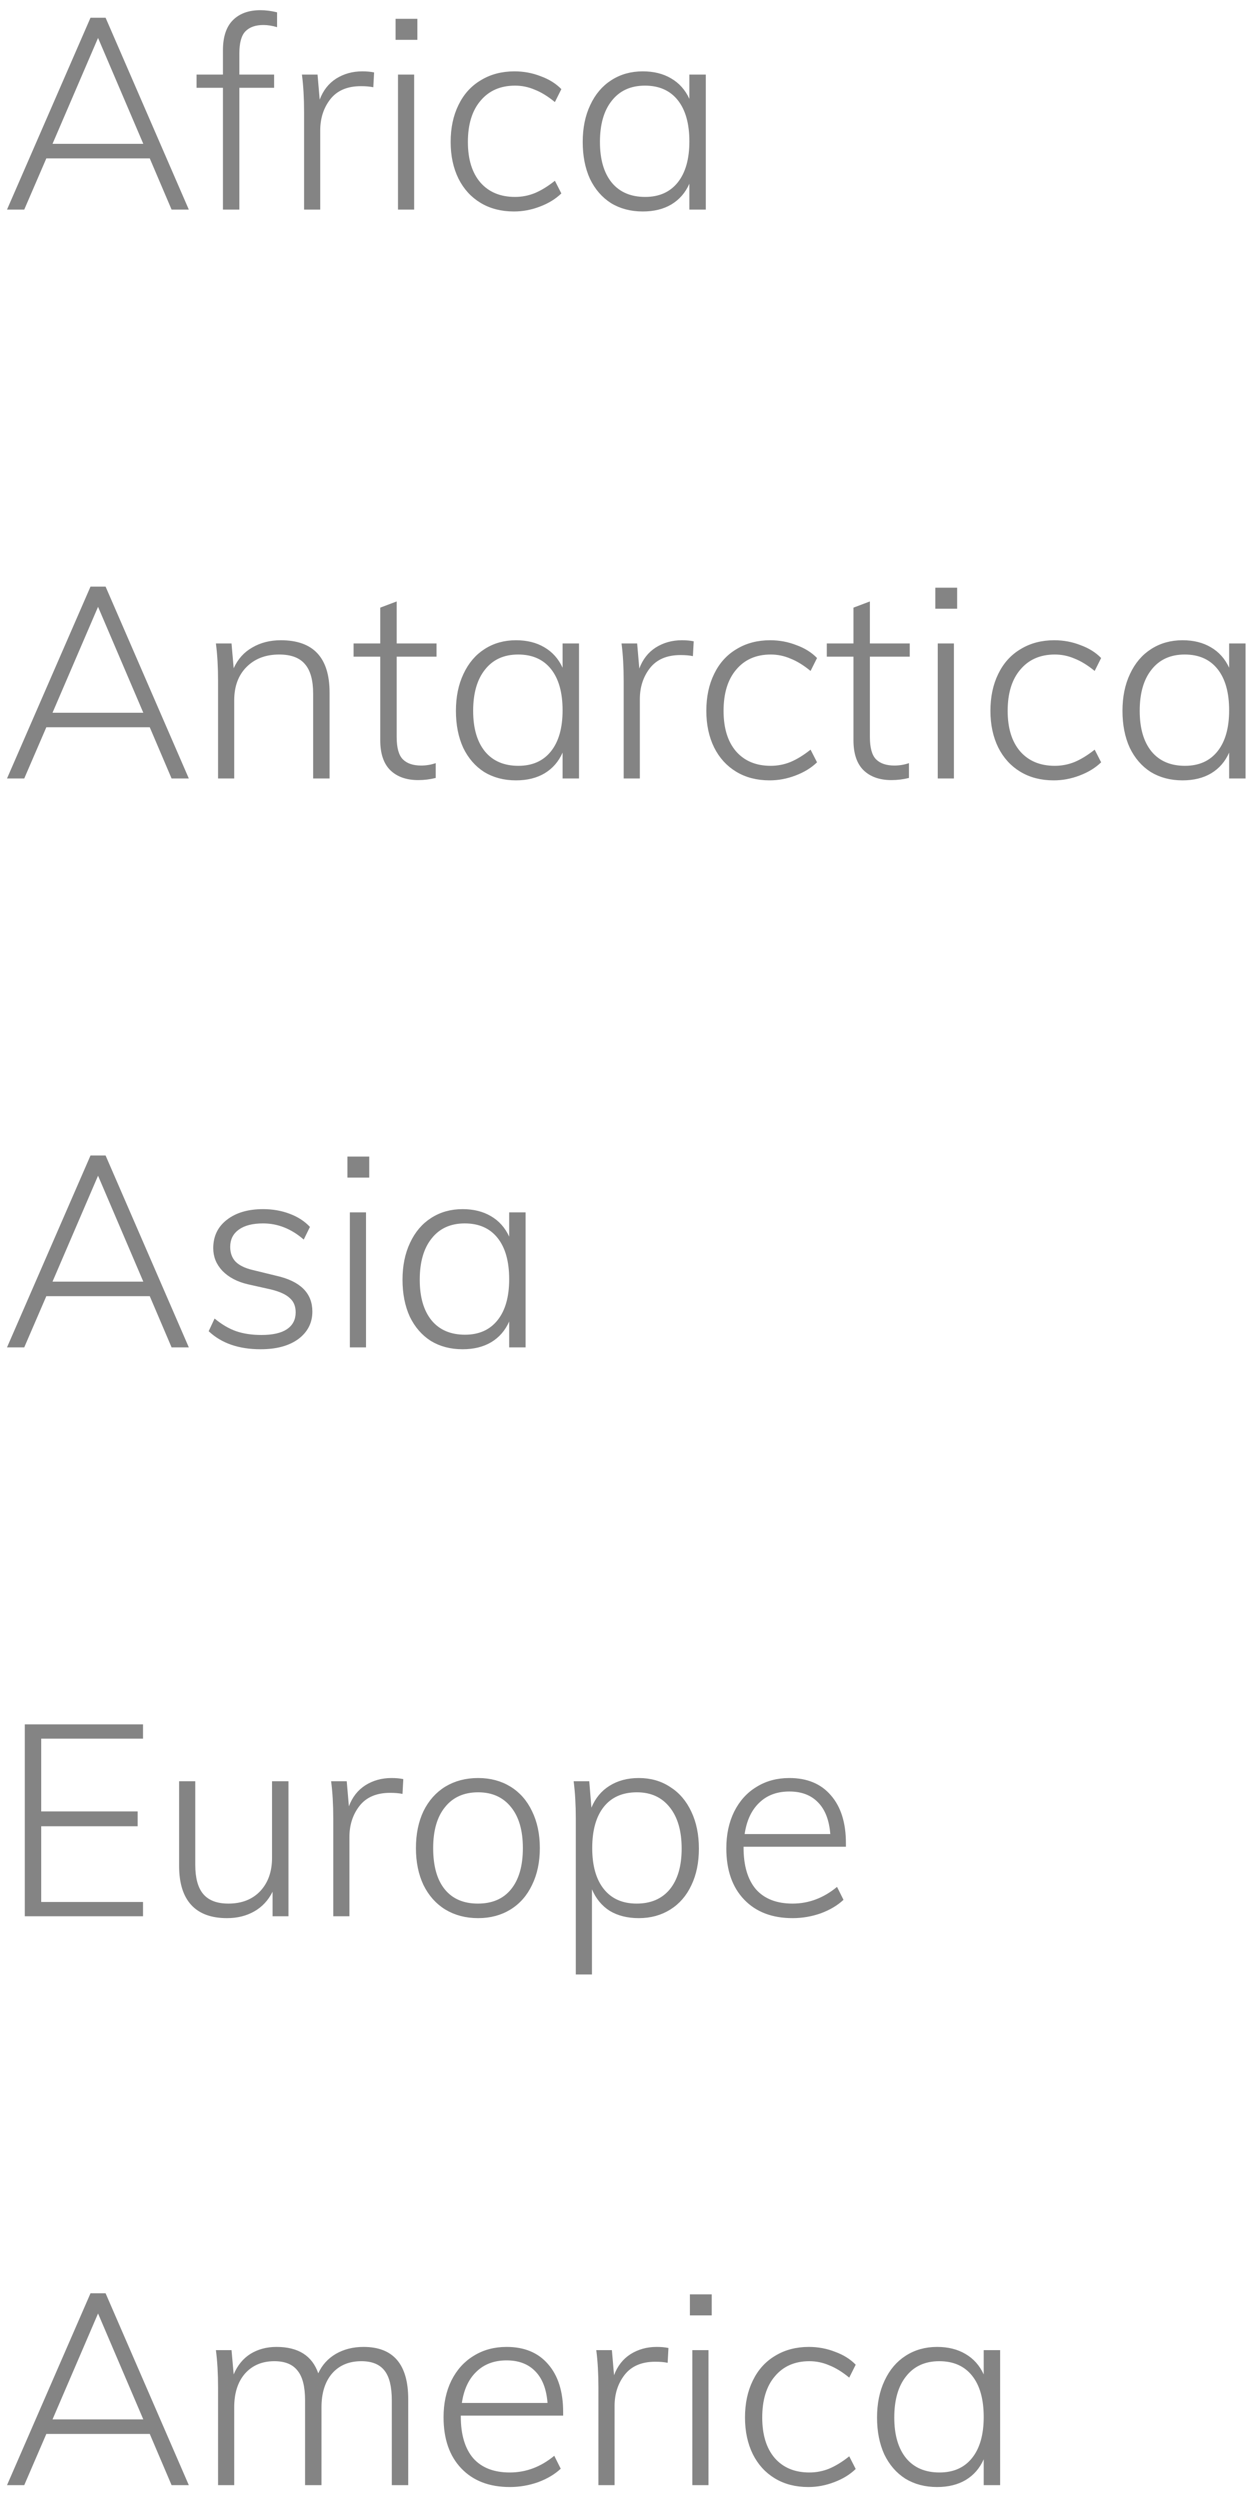 <svg width="84" height="167" viewBox="0 0 84 167" fill="none" xmlns="http://www.w3.org/2000/svg">
<path d="M10.008 10.58H3.096L1.62 14H0.468L6.048 1.184H7.056L12.618 14H11.466L10.008 10.58ZM9.576 9.608L6.552 2.534L3.51 9.608H9.576ZM17.598 1.67C17.082 1.67 16.686 1.808 16.41 2.084C16.134 2.36 15.996 2.852 15.996 3.56V4.982H18.318V5.864H15.996V14H14.898V5.864H13.134V4.982H14.898V3.362C14.898 2.462 15.12 1.79 15.564 1.346C16.008 0.902 16.62 0.68 17.4 0.68C17.76 0.68 18.132 0.728 18.516 0.824V1.814C18.192 1.718 17.886 1.67 17.598 1.67ZM24.208 4.766C24.508 4.766 24.772 4.79 25 4.838L24.946 5.828C24.718 5.78 24.442 5.756 24.118 5.756C23.206 5.756 22.522 6.05 22.066 6.638C21.622 7.214 21.4 7.904 21.4 8.708V14H20.32V7.484C20.32 6.548 20.272 5.714 20.176 4.982H21.22L21.364 6.656C21.592 6.044 21.958 5.576 22.462 5.252C22.978 4.928 23.56 4.766 24.208 4.766ZM26.596 4.982H27.676V14H26.596V4.982ZM27.892 1.256V2.66H26.434V1.256H27.892ZM34.345 14.126C33.493 14.126 32.749 13.934 32.113 13.55C31.477 13.166 30.985 12.626 30.637 11.93C30.289 11.222 30.115 10.406 30.115 9.482C30.115 8.546 30.289 7.724 30.637 7.016C30.985 6.296 31.483 5.744 32.131 5.36C32.779 4.964 33.529 4.766 34.381 4.766C34.993 4.766 35.575 4.874 36.127 5.09C36.691 5.294 37.153 5.582 37.513 5.954L37.081 6.818C36.613 6.434 36.163 6.158 35.731 5.99C35.311 5.81 34.873 5.72 34.417 5.72C33.445 5.72 32.677 6.056 32.113 6.728C31.549 7.388 31.267 8.306 31.267 9.482C31.267 10.634 31.543 11.534 32.095 12.182C32.659 12.83 33.433 13.154 34.417 13.154C34.873 13.154 35.311 13.07 35.731 12.902C36.163 12.722 36.613 12.446 37.081 12.074L37.513 12.92C37.129 13.292 36.649 13.586 36.073 13.802C35.509 14.018 34.933 14.126 34.345 14.126ZM47.166 4.982V14H46.068V12.272C45.803 12.872 45.401 13.334 44.861 13.658C44.334 13.97 43.697 14.126 42.953 14.126C42.15 14.126 41.441 13.94 40.83 13.568C40.23 13.184 39.761 12.644 39.425 11.948C39.102 11.24 38.94 10.418 38.94 9.482C38.94 8.546 39.108 7.724 39.444 7.016C39.779 6.296 40.248 5.744 40.847 5.36C41.459 4.964 42.161 4.766 42.953 4.766C43.685 4.766 44.316 4.922 44.843 5.234C45.383 5.546 45.791 6.002 46.068 6.602V4.982H47.166ZM43.115 13.154C44.051 13.154 44.778 12.83 45.294 12.182C45.809 11.534 46.068 10.622 46.068 9.446C46.068 8.258 45.809 7.34 45.294 6.692C44.778 6.044 44.045 5.72 43.097 5.72C42.15 5.72 41.411 6.056 40.883 6.728C40.355 7.388 40.092 8.306 40.092 9.482C40.092 10.646 40.355 11.552 40.883 12.2C41.411 12.836 42.156 13.154 43.115 13.154ZM10.008 48.58H3.096L1.62 52H0.468L6.048 39.184H7.056L12.618 52H11.466L10.008 48.58ZM9.576 47.608L6.552 40.534L3.51 47.608H9.576ZM18.766 42.766C20.938 42.766 22.024 43.93 22.024 46.258V52H20.926V46.33C20.926 45.43 20.74 44.77 20.368 44.35C20.008 43.93 19.438 43.72 18.658 43.72C17.758 43.72 17.032 43.996 16.48 44.548C15.928 45.1 15.652 45.844 15.652 46.78V52H14.572V45.484C14.572 44.548 14.524 43.714 14.428 42.982H15.472L15.616 44.638C15.892 44.026 16.306 43.564 16.858 43.252C17.41 42.928 18.046 42.766 18.766 42.766ZM26.508 43.864V49.228C26.508 49.948 26.646 50.446 26.922 50.722C27.198 50.998 27.606 51.136 28.146 51.136C28.482 51.136 28.806 51.082 29.118 50.974V51.964C28.734 52.06 28.344 52.108 27.948 52.108C27.156 52.108 26.532 51.886 26.076 51.442C25.632 50.998 25.41 50.332 25.41 49.444V43.864H23.628V42.982H25.41V40.588L26.508 40.174V42.982H29.172V43.864H26.508ZM38.693 42.982V52H37.595V50.272C37.331 50.872 36.929 51.334 36.389 51.658C35.861 51.97 35.225 52.126 34.481 52.126C33.677 52.126 32.969 51.94 32.357 51.568C31.757 51.184 31.289 50.644 30.953 49.948C30.629 49.24 30.467 48.418 30.467 47.482C30.467 46.546 30.635 45.724 30.971 45.016C31.307 44.296 31.775 43.744 32.375 43.36C32.987 42.964 33.689 42.766 34.481 42.766C35.213 42.766 35.843 42.922 36.371 43.234C36.911 43.546 37.319 44.002 37.595 44.602V42.982H38.693ZM34.643 51.154C35.579 51.154 36.305 50.83 36.821 50.182C37.337 49.534 37.595 48.622 37.595 47.446C37.595 46.258 37.337 45.34 36.821 44.692C36.305 44.044 35.573 43.72 34.625 43.72C33.677 43.72 32.939 44.056 32.411 44.728C31.883 45.388 31.619 46.306 31.619 47.482C31.619 48.646 31.883 49.552 32.411 50.2C32.939 50.836 33.683 51.154 34.643 51.154ZM45.566 42.766C45.866 42.766 46.13 42.79 46.358 42.838L46.304 43.828C46.076 43.78 45.8 43.756 45.476 43.756C44.564 43.756 43.88 44.05 43.424 44.638C42.98 45.214 42.758 45.904 42.758 46.708V52H41.678V45.484C41.678 44.548 41.63 43.714 41.534 42.982H42.578L42.722 44.656C42.95 44.044 43.316 43.576 43.82 43.252C44.336 42.928 44.918 42.766 45.566 42.766ZM51.431 52.126C50.579 52.126 49.835 51.934 49.199 51.55C48.563 51.166 48.071 50.626 47.723 49.93C47.375 49.222 47.201 48.406 47.201 47.482C47.201 46.546 47.375 45.724 47.723 45.016C48.071 44.296 48.569 43.744 49.217 43.36C49.865 42.964 50.615 42.766 51.467 42.766C52.079 42.766 52.661 42.874 53.213 43.09C53.777 43.294 54.239 43.582 54.599 43.954L54.167 44.818C53.699 44.434 53.249 44.158 52.817 43.99C52.397 43.81 51.959 43.72 51.503 43.72C50.531 43.72 49.763 44.056 49.199 44.728C48.635 45.388 48.353 46.306 48.353 47.482C48.353 48.634 48.629 49.534 49.181 50.182C49.745 50.83 50.519 51.154 51.503 51.154C51.959 51.154 52.397 51.07 52.817 50.902C53.249 50.722 53.699 50.446 54.167 50.074L54.599 50.92C54.215 51.292 53.735 51.586 53.159 51.802C52.595 52.018 52.019 52.126 51.431 52.126ZM58.131 43.864V49.228C58.131 49.948 58.269 50.446 58.545 50.722C58.821 50.998 59.229 51.136 59.769 51.136C60.105 51.136 60.429 51.082 60.741 50.974V51.964C60.357 52.06 59.967 52.108 59.571 52.108C58.779 52.108 58.155 51.886 57.699 51.442C57.255 50.998 57.033 50.332 57.033 49.444V43.864H55.251V42.982H57.033V40.588L58.131 40.174V42.982H60.795V43.864H58.131ZM62.666 42.982H63.746V52H62.666V42.982ZM63.962 39.256V40.66H62.504V39.256H63.962ZM70.416 52.126C69.564 52.126 68.82 51.934 68.184 51.55C67.548 51.166 67.056 50.626 66.708 49.93C66.36 49.222 66.186 48.406 66.186 47.482C66.186 46.546 66.36 45.724 66.708 45.016C67.056 44.296 67.554 43.744 68.202 43.36C68.85 42.964 69.6 42.766 70.452 42.766C71.064 42.766 71.646 42.874 72.198 43.09C72.762 43.294 73.224 43.582 73.584 43.954L73.152 44.818C72.684 44.434 72.234 44.158 71.802 43.99C71.382 43.81 70.944 43.72 70.488 43.72C69.516 43.72 68.748 44.056 68.184 44.728C67.62 45.388 67.338 46.306 67.338 47.482C67.338 48.634 67.614 49.534 68.166 50.182C68.73 50.83 69.504 51.154 70.488 51.154C70.944 51.154 71.382 51.07 71.802 50.902C72.234 50.722 72.684 50.446 73.152 50.074L73.584 50.92C73.2 51.292 72.72 51.586 72.144 51.802C71.58 52.018 71.004 52.126 70.416 52.126ZM83.236 42.982V52H82.138V50.272C81.874 50.872 81.472 51.334 80.932 51.658C80.404 51.97 79.768 52.126 79.024 52.126C78.22 52.126 77.512 51.94 76.9 51.568C76.3 51.184 75.832 50.644 75.496 49.948C75.172 49.24 75.01 48.418 75.01 47.482C75.01 46.546 75.178 45.724 75.514 45.016C75.85 44.296 76.318 43.744 76.918 43.36C77.53 42.964 78.232 42.766 79.024 42.766C79.756 42.766 80.386 42.922 80.914 43.234C81.454 43.546 81.862 44.002 82.138 44.602V42.982H83.236ZM79.186 51.154C80.122 51.154 80.848 50.83 81.364 50.182C81.88 49.534 82.138 48.622 82.138 47.446C82.138 46.258 81.88 45.34 81.364 44.692C80.848 44.044 80.116 43.72 79.168 43.72C78.22 43.72 77.482 44.056 76.954 44.728C76.426 45.388 76.162 46.306 76.162 47.482C76.162 48.646 76.426 49.552 76.954 50.2C77.482 50.836 78.226 51.154 79.186 51.154ZM10.008 86.58H3.096L1.62 90H0.468L6.048 77.184H7.056L12.618 90H11.466L10.008 86.58ZM9.576 85.608L6.552 78.534L3.51 85.608H9.576ZM17.418 90.126C15.954 90.126 14.796 89.724 13.944 88.92L14.34 88.074C14.82 88.47 15.3 88.752 15.78 88.92C16.272 89.088 16.836 89.172 17.472 89.172C18.216 89.172 18.78 89.046 19.164 88.794C19.56 88.53 19.758 88.152 19.758 87.66C19.758 87.252 19.626 86.934 19.362 86.706C19.11 86.466 18.69 86.274 18.102 86.13L16.572 85.788C15.852 85.62 15.282 85.32 14.862 84.888C14.454 84.456 14.25 83.952 14.25 83.376C14.25 82.584 14.55 81.954 15.15 81.486C15.762 81.006 16.572 80.766 17.58 80.766C18.216 80.766 18.804 80.868 19.344 81.072C19.896 81.276 20.352 81.57 20.712 81.954L20.298 82.8C19.47 82.08 18.564 81.72 17.58 81.72C16.884 81.72 16.344 81.858 15.96 82.134C15.576 82.41 15.384 82.794 15.384 83.286C15.384 83.694 15.504 84.024 15.744 84.276C15.996 84.528 16.38 84.714 16.896 84.834L18.444 85.212C20.064 85.572 20.874 86.37 20.874 87.606C20.874 88.362 20.562 88.974 19.938 89.442C19.314 89.898 18.474 90.126 17.418 90.126ZM23.379 80.982H24.459V90H23.379V80.982ZM24.675 77.256V78.66H23.217V77.256H24.675ZM35.124 80.982V90H34.026V88.272C33.763 88.872 33.361 89.334 32.821 89.658C32.292 89.97 31.657 90.126 30.913 90.126C30.108 90.126 29.401 89.94 28.788 89.568C28.189 89.184 27.721 88.644 27.384 87.948C27.061 87.24 26.898 86.418 26.898 85.482C26.898 84.546 27.067 83.724 27.402 83.016C27.738 82.296 28.206 81.744 28.806 81.36C29.419 80.964 30.12 80.766 30.913 80.766C31.645 80.766 32.275 80.922 32.803 81.234C33.343 81.546 33.751 82.002 34.026 82.602V80.982H35.124ZM31.075 89.154C32.011 89.154 32.736 88.83 33.252 88.182C33.769 87.534 34.026 86.622 34.026 85.446C34.026 84.258 33.769 83.34 33.252 82.692C32.736 82.044 32.005 81.72 31.056 81.72C30.108 81.72 29.37 82.056 28.843 82.728C28.314 83.388 28.05 84.306 28.05 85.482C28.05 86.646 28.314 87.552 28.843 88.2C29.37 88.836 30.114 89.154 31.075 89.154ZM1.656 115.184H9.558V116.138H2.754V120.998H9.198V121.988H2.754V127.046H9.558V128H1.656V115.184ZM19.277 118.982V128H18.215V126.362C17.927 126.938 17.519 127.376 16.991 127.676C16.463 127.976 15.857 128.126 15.173 128.126C14.117 128.126 13.319 127.832 12.779 127.244C12.239 126.656 11.969 125.786 11.969 124.634V118.982H13.049V124.562C13.049 125.45 13.229 126.104 13.589 126.524C13.949 126.944 14.507 127.154 15.263 127.154C16.151 127.154 16.859 126.878 17.387 126.326C17.915 125.762 18.179 125.018 18.179 124.094V118.982H19.277ZM26.159 118.766C26.459 118.766 26.723 118.79 26.951 118.838L26.897 119.828C26.669 119.78 26.393 119.756 26.069 119.756C25.157 119.756 24.473 120.05 24.017 120.638C23.573 121.214 23.351 121.904 23.351 122.708V128H22.271V121.484C22.271 120.548 22.223 119.714 22.127 118.982H23.171L23.315 120.656C23.543 120.044 23.909 119.576 24.413 119.252C24.929 118.928 25.511 118.766 26.159 118.766ZM31.953 128.126C31.125 128.126 30.393 127.934 29.757 127.55C29.133 127.166 28.647 126.62 28.299 125.912C27.963 125.204 27.795 124.382 27.795 123.446C27.795 122.51 27.963 121.688 28.299 120.98C28.647 120.272 29.133 119.726 29.757 119.342C30.393 118.958 31.125 118.766 31.953 118.766C32.769 118.766 33.489 118.958 34.113 119.342C34.737 119.726 35.217 120.272 35.553 120.98C35.901 121.688 36.075 122.51 36.075 123.446C36.075 124.382 35.901 125.204 35.553 125.912C35.217 126.62 34.737 127.166 34.113 127.55C33.489 127.934 32.769 128.126 31.953 128.126ZM31.935 127.154C32.895 127.154 33.633 126.836 34.149 126.2C34.677 125.552 34.941 124.634 34.941 123.446C34.941 122.27 34.677 121.358 34.149 120.71C33.621 120.05 32.889 119.72 31.953 119.72C31.005 119.72 30.267 120.05 29.739 120.71C29.211 121.358 28.947 122.27 28.947 123.446C28.947 124.646 29.205 125.564 29.721 126.2C30.237 126.836 30.975 127.154 31.935 127.154ZM42.69 118.766C43.482 118.766 44.178 118.964 44.778 119.36C45.39 119.744 45.864 120.296 46.2 121.016C46.536 121.724 46.704 122.546 46.704 123.482C46.704 124.418 46.536 125.234 46.2 125.93C45.876 126.626 45.408 127.166 44.796 127.55C44.184 127.934 43.482 128.126 42.69 128.126C41.934 128.126 41.286 127.964 40.746 127.64C40.218 127.304 39.822 126.824 39.558 126.2V131.888H38.478V121.484C38.478 120.548 38.43 119.714 38.334 118.982H39.378L39.522 120.746C39.786 120.11 40.188 119.624 40.728 119.288C41.28 118.94 41.934 118.766 42.69 118.766ZM42.546 127.154C43.494 127.154 44.232 126.836 44.76 126.2C45.288 125.552 45.552 124.646 45.552 123.482C45.552 122.306 45.288 121.388 44.76 120.728C44.232 120.056 43.5 119.72 42.564 119.72C41.604 119.72 40.866 120.044 40.35 120.692C39.834 121.34 39.576 122.258 39.576 123.446C39.576 124.622 39.834 125.534 40.35 126.182C40.866 126.83 41.598 127.154 42.546 127.154ZM49.689 123.356V123.41C49.689 124.622 49.965 125.552 50.517 126.2C51.081 126.836 51.897 127.154 52.965 127.154C54.045 127.154 55.035 126.782 55.935 126.038L56.367 126.902C55.971 127.274 55.467 127.574 54.855 127.802C54.243 128.018 53.613 128.126 52.965 128.126C51.597 128.126 50.517 127.712 49.725 126.884C48.933 126.056 48.537 124.916 48.537 123.464C48.537 122.54 48.711 121.724 49.059 121.016C49.419 120.296 49.917 119.744 50.553 119.36C51.189 118.964 51.921 118.766 52.749 118.766C53.937 118.766 54.861 119.15 55.521 119.918C56.193 120.686 56.529 121.754 56.529 123.122V123.356H49.689ZM52.749 119.666C51.921 119.666 51.249 119.918 50.733 120.422C50.217 120.914 49.893 121.61 49.761 122.51H55.485C55.413 121.586 55.143 120.884 54.675 120.404C54.207 119.912 53.565 119.666 52.749 119.666ZM10.008 162.58H3.096L1.62 166H0.468L6.048 153.184H7.056L12.618 166H11.466L10.008 162.58ZM9.576 161.608L6.552 154.534L3.51 161.608H9.576ZM24.292 156.766C26.284 156.766 27.28 157.93 27.28 160.258V166H26.182V160.33C26.182 159.418 26.02 158.758 25.696 158.35C25.372 157.93 24.856 157.72 24.148 157.72C23.32 157.72 22.666 157.996 22.186 158.548C21.718 159.1 21.484 159.85 21.484 160.798V166H20.386V160.33C20.386 159.418 20.218 158.758 19.882 158.35C19.558 157.93 19.042 157.72 18.334 157.72C17.518 157.72 16.864 157.996 16.372 158.548C15.892 159.1 15.652 159.85 15.652 160.798V166H14.572V159.484C14.572 158.548 14.524 157.714 14.428 156.982H15.472L15.616 158.602C15.868 158.002 16.24 157.546 16.732 157.234C17.236 156.922 17.818 156.766 18.478 156.766C19.93 156.766 20.86 157.354 21.268 158.53C21.52 157.978 21.91 157.546 22.438 157.234C22.978 156.922 23.596 156.766 24.292 156.766ZM30.793 161.356V161.41C30.793 162.622 31.069 163.552 31.621 164.2C32.185 164.836 33.001 165.154 34.069 165.154C35.149 165.154 36.139 164.782 37.039 164.038L37.471 164.902C37.075 165.274 36.571 165.574 35.959 165.802C35.347 166.018 34.717 166.126 34.069 166.126C32.701 166.126 31.621 165.712 30.829 164.884C30.037 164.056 29.641 162.916 29.641 161.464C29.641 160.54 29.815 159.724 30.163 159.016C30.523 158.296 31.021 157.744 31.657 157.36C32.293 156.964 33.025 156.766 33.853 156.766C35.041 156.766 35.965 157.15 36.625 157.918C37.297 158.686 37.633 159.754 37.633 161.122V161.356H30.793ZM33.853 157.666C33.025 157.666 32.353 157.918 31.837 158.422C31.321 158.914 30.997 159.61 30.865 160.51H36.589C36.517 159.586 36.247 158.884 35.779 158.404C35.311 157.912 34.669 157.666 33.853 157.666ZM43.878 156.766C44.178 156.766 44.442 156.79 44.67 156.838L44.616 157.828C44.388 157.78 44.112 157.756 43.788 157.756C42.876 157.756 42.192 158.05 41.736 158.638C41.292 159.214 41.07 159.904 41.07 160.708V166H39.99V159.484C39.99 158.548 39.942 157.714 39.846 156.982H40.89L41.034 158.656C41.262 158.044 41.628 157.576 42.132 157.252C42.648 156.928 43.23 156.766 43.878 156.766ZM46.266 156.982H47.346V166H46.266V156.982ZM47.562 153.256V154.66H46.103V153.256H47.562ZM54.015 166.126C53.163 166.126 52.419 165.934 51.783 165.55C51.147 165.166 50.655 164.626 50.307 163.93C49.959 163.222 49.785 162.406 49.785 161.482C49.785 160.546 49.959 159.724 50.307 159.016C50.655 158.296 51.153 157.744 51.801 157.36C52.449 156.964 53.199 156.766 54.051 156.766C54.663 156.766 55.245 156.874 55.797 157.09C56.361 157.294 56.823 157.582 57.183 157.954L56.751 158.818C56.283 158.434 55.833 158.158 55.401 157.99C54.981 157.81 54.543 157.72 54.087 157.72C53.115 157.72 52.347 158.056 51.783 158.728C51.219 159.388 50.937 160.306 50.937 161.482C50.937 162.634 51.213 163.534 51.765 164.182C52.329 164.83 53.103 165.154 54.087 165.154C54.543 165.154 54.981 165.07 55.401 164.902C55.833 164.722 56.283 164.446 56.751 164.074L57.183 164.92C56.799 165.292 56.319 165.586 55.743 165.802C55.179 166.018 54.603 166.126 54.015 166.126ZM66.835 156.982V166H65.737V164.272C65.473 164.872 65.071 165.334 64.531 165.658C64.003 165.97 63.367 166.126 62.623 166.126C61.819 166.126 61.111 165.94 60.499 165.568C59.899 165.184 59.431 164.644 59.095 163.948C58.771 163.24 58.609 162.418 58.609 161.482C58.609 160.546 58.777 159.724 59.113 159.016C59.449 158.296 59.917 157.744 60.517 157.36C61.129 156.964 61.831 156.766 62.623 156.766C63.355 156.766 63.985 156.922 64.513 157.234C65.053 157.546 65.461 158.002 65.737 158.602V156.982H66.835ZM62.785 165.154C63.721 165.154 64.447 164.83 64.963 164.182C65.479 163.534 65.737 162.622 65.737 161.446C65.737 160.258 65.479 159.34 64.963 158.692C64.447 158.044 63.715 157.72 62.767 157.72C61.819 157.72 61.081 158.056 60.553 158.728C60.025 159.388 59.761 160.306 59.761 161.482C59.761 162.646 60.025 163.552 60.553 164.2C61.081 164.836 61.825 165.154 62.785 165.154Z" fill="#848484"/>
</svg>
